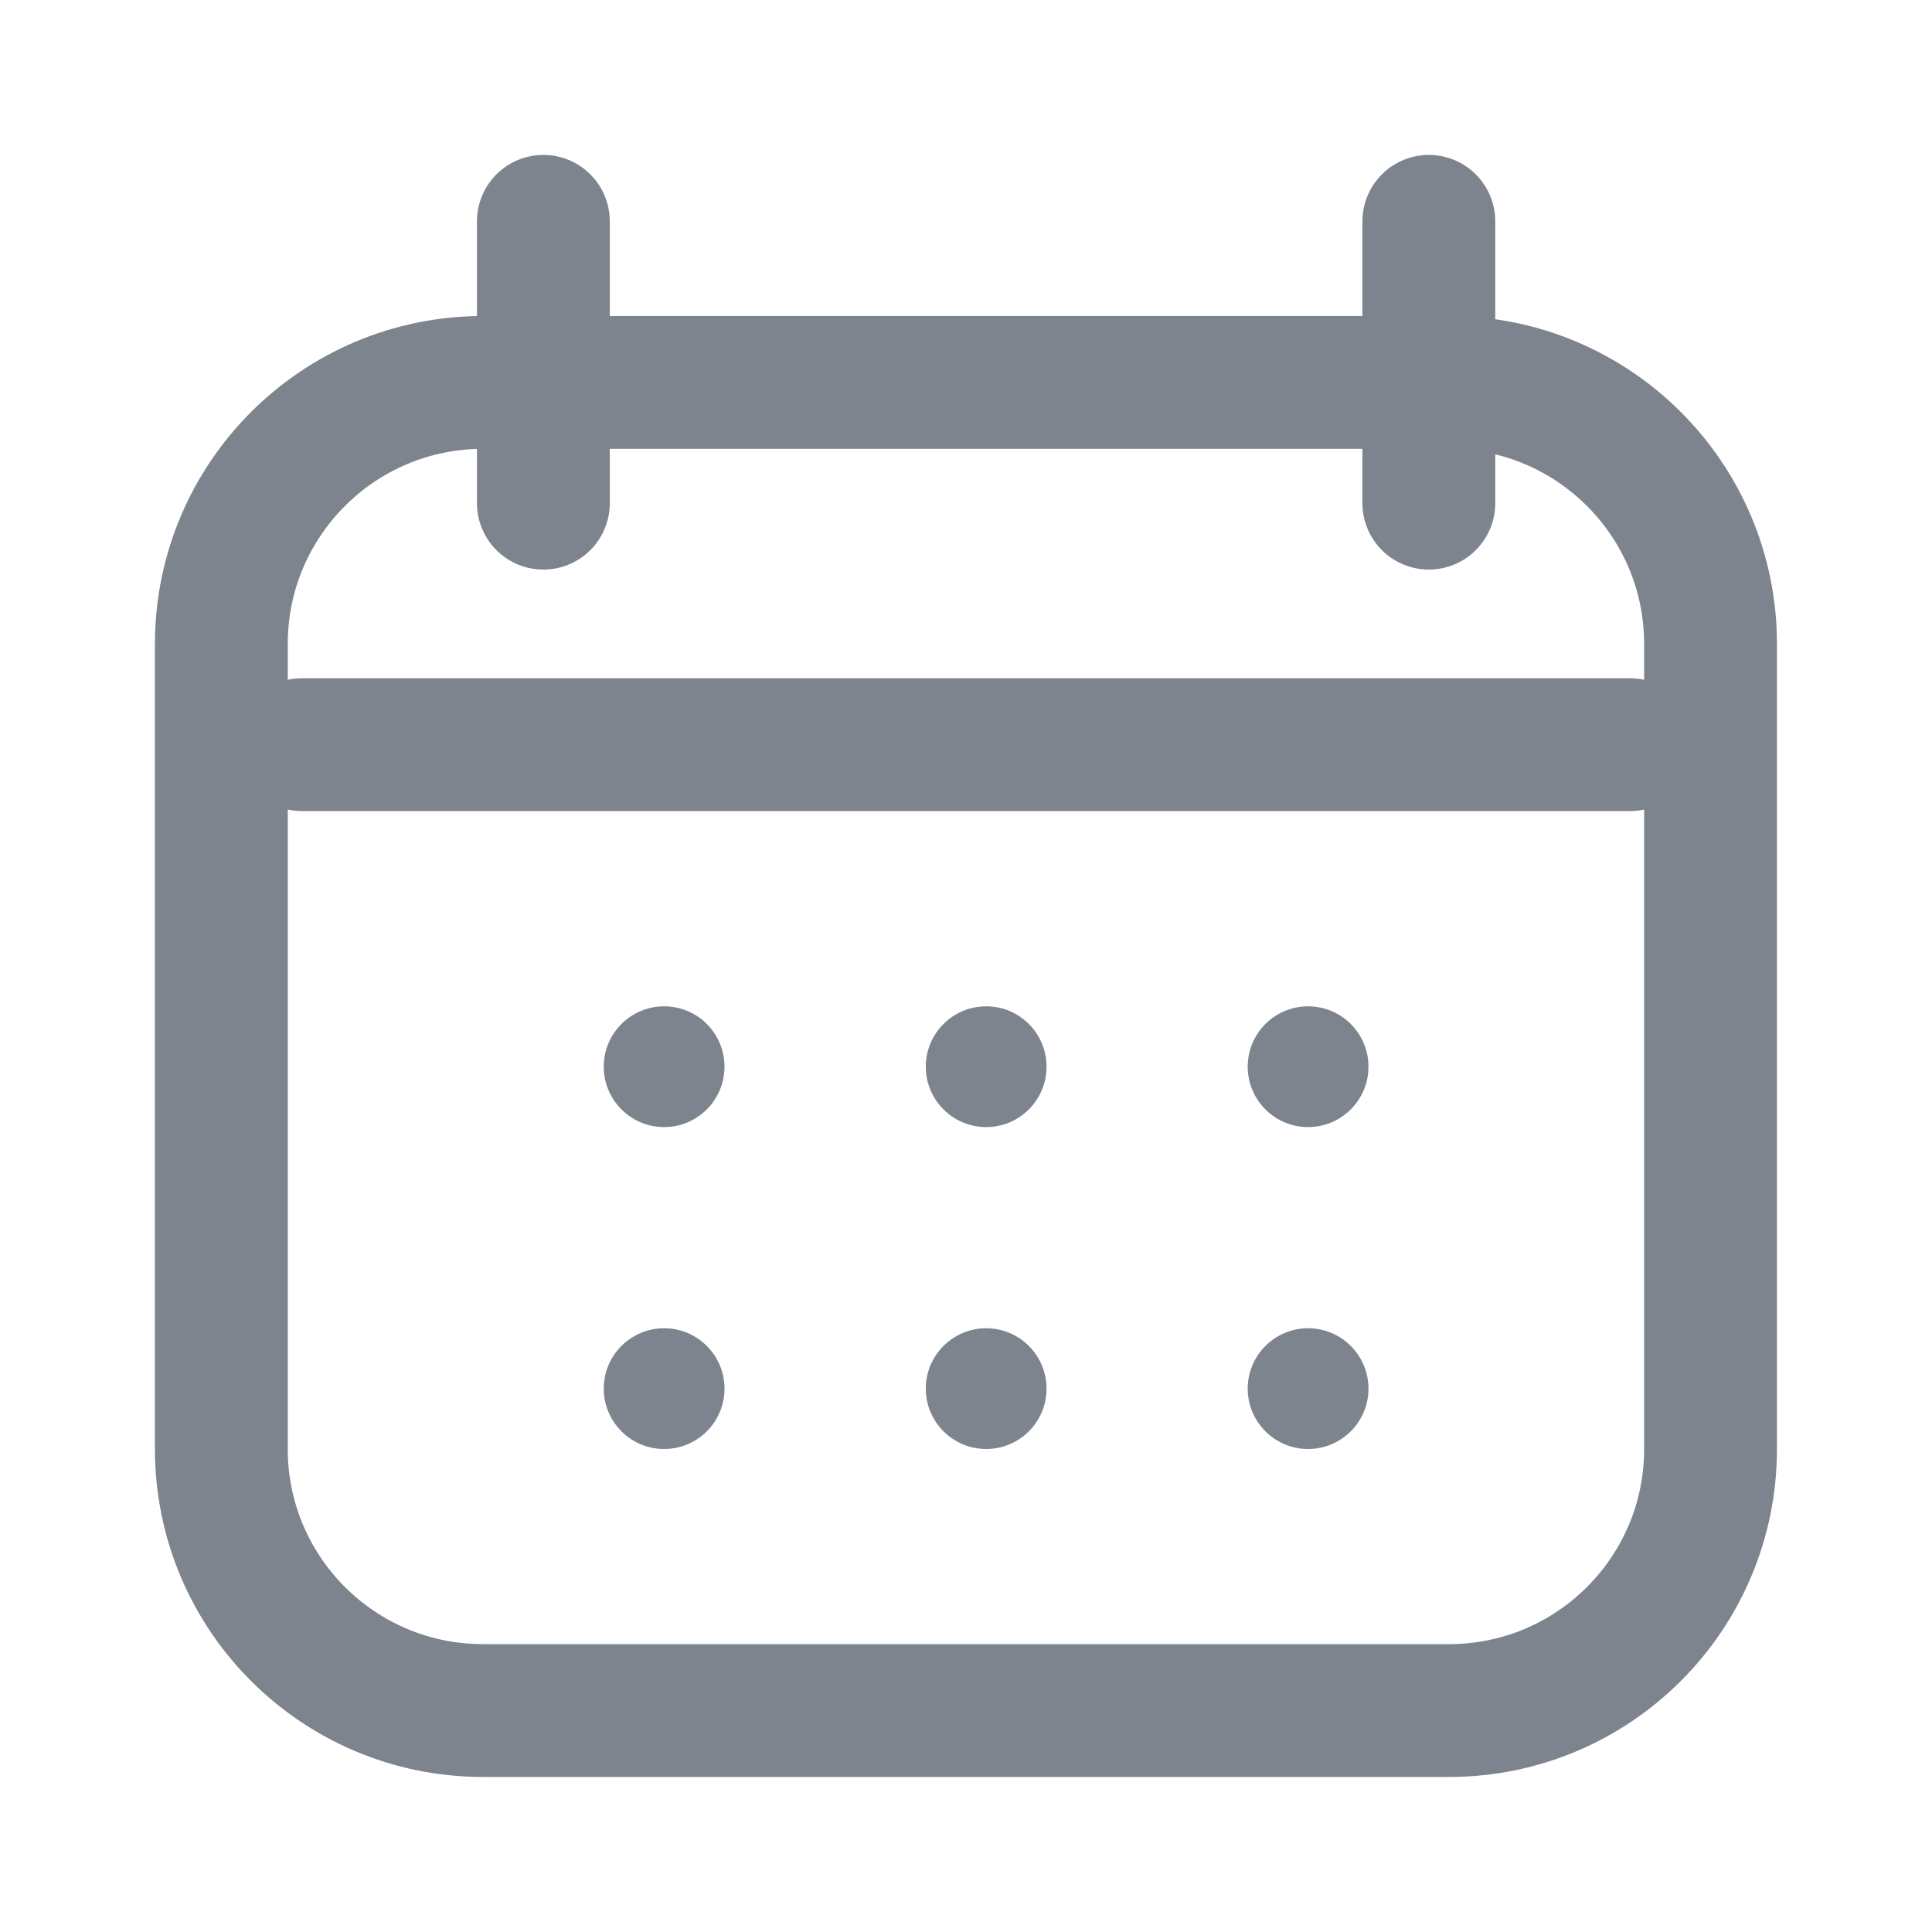 <svg width="16" height="16" viewBox="0 0 16 16" fill="none" xmlns="http://www.w3.org/2000/svg">
<path d="M12 3.167H4C2.803 3.167 1.833 4.137 1.833 5.333V12C1.833 13.197 2.803 14.166 4 14.166H12C13.196 14.166 14.166 13.197 14.166 12V5.333C14.166 4.137 13.196 3.167 12 3.167Z" stroke="#7D848D" stroke-width="1.1"/>
<path d="M4.5 1.833V4.167" stroke="#7D848D" stroke-width="1.1" stroke-linecap="round"/>
<path d="M2.5 6.167H13.5" stroke="#7D848D" stroke-width="1.1" stroke-linecap="round"/>
<path d="M11.833 1.833V4.167" stroke="#7D848D" stroke-width="1.1" stroke-linecap="round"/>
<path d="M5.5 9.334C5.776 9.334 6 9.11 6 8.834C6 8.557 5.776 8.334 5.5 8.334C5.224 8.334 5 8.557 5 8.834C5 9.11 5.224 9.334 5.5 9.334Z" fill="#7D848D"/>
<path d="M8.167 9.334C8.443 9.334 8.667 9.11 8.667 8.834C8.667 8.557 8.443 8.334 8.167 8.334C7.891 8.334 7.667 8.557 7.667 8.834C7.667 9.11 7.891 9.334 8.167 9.334Z" fill="#7D848D"/>
<path d="M10.833 9.334C11.109 9.334 11.333 9.11 11.333 8.834C11.333 8.557 11.109 8.334 10.833 8.334C10.557 8.334 10.333 8.557 10.333 8.834C10.333 9.11 10.557 9.334 10.833 9.334Z" fill="#7D848D"/>
<path d="M5.5 12C5.776 12 6 11.776 6 11.5C6 11.224 5.776 11 5.5 11C5.224 11 5 11.224 5 11.5C5 11.776 5.224 12 5.5 12Z" fill="#7D848D"/>
<path d="M8.167 12C8.443 12 8.667 11.776 8.667 11.5C8.667 11.224 8.443 11 8.167 11C7.891 11 7.667 11.224 7.667 11.5C7.667 11.776 7.891 12 8.167 12Z" fill="#7D848D"/>
<path d="M10.833 12C11.109 12 11.333 11.776 11.333 11.5C11.333 11.224 11.109 11 10.833 11C10.557 11 10.333 11.224 10.333 11.5C10.333 11.776 10.557 12 10.833 12Z" fill="#7D848D"/>
</svg>
